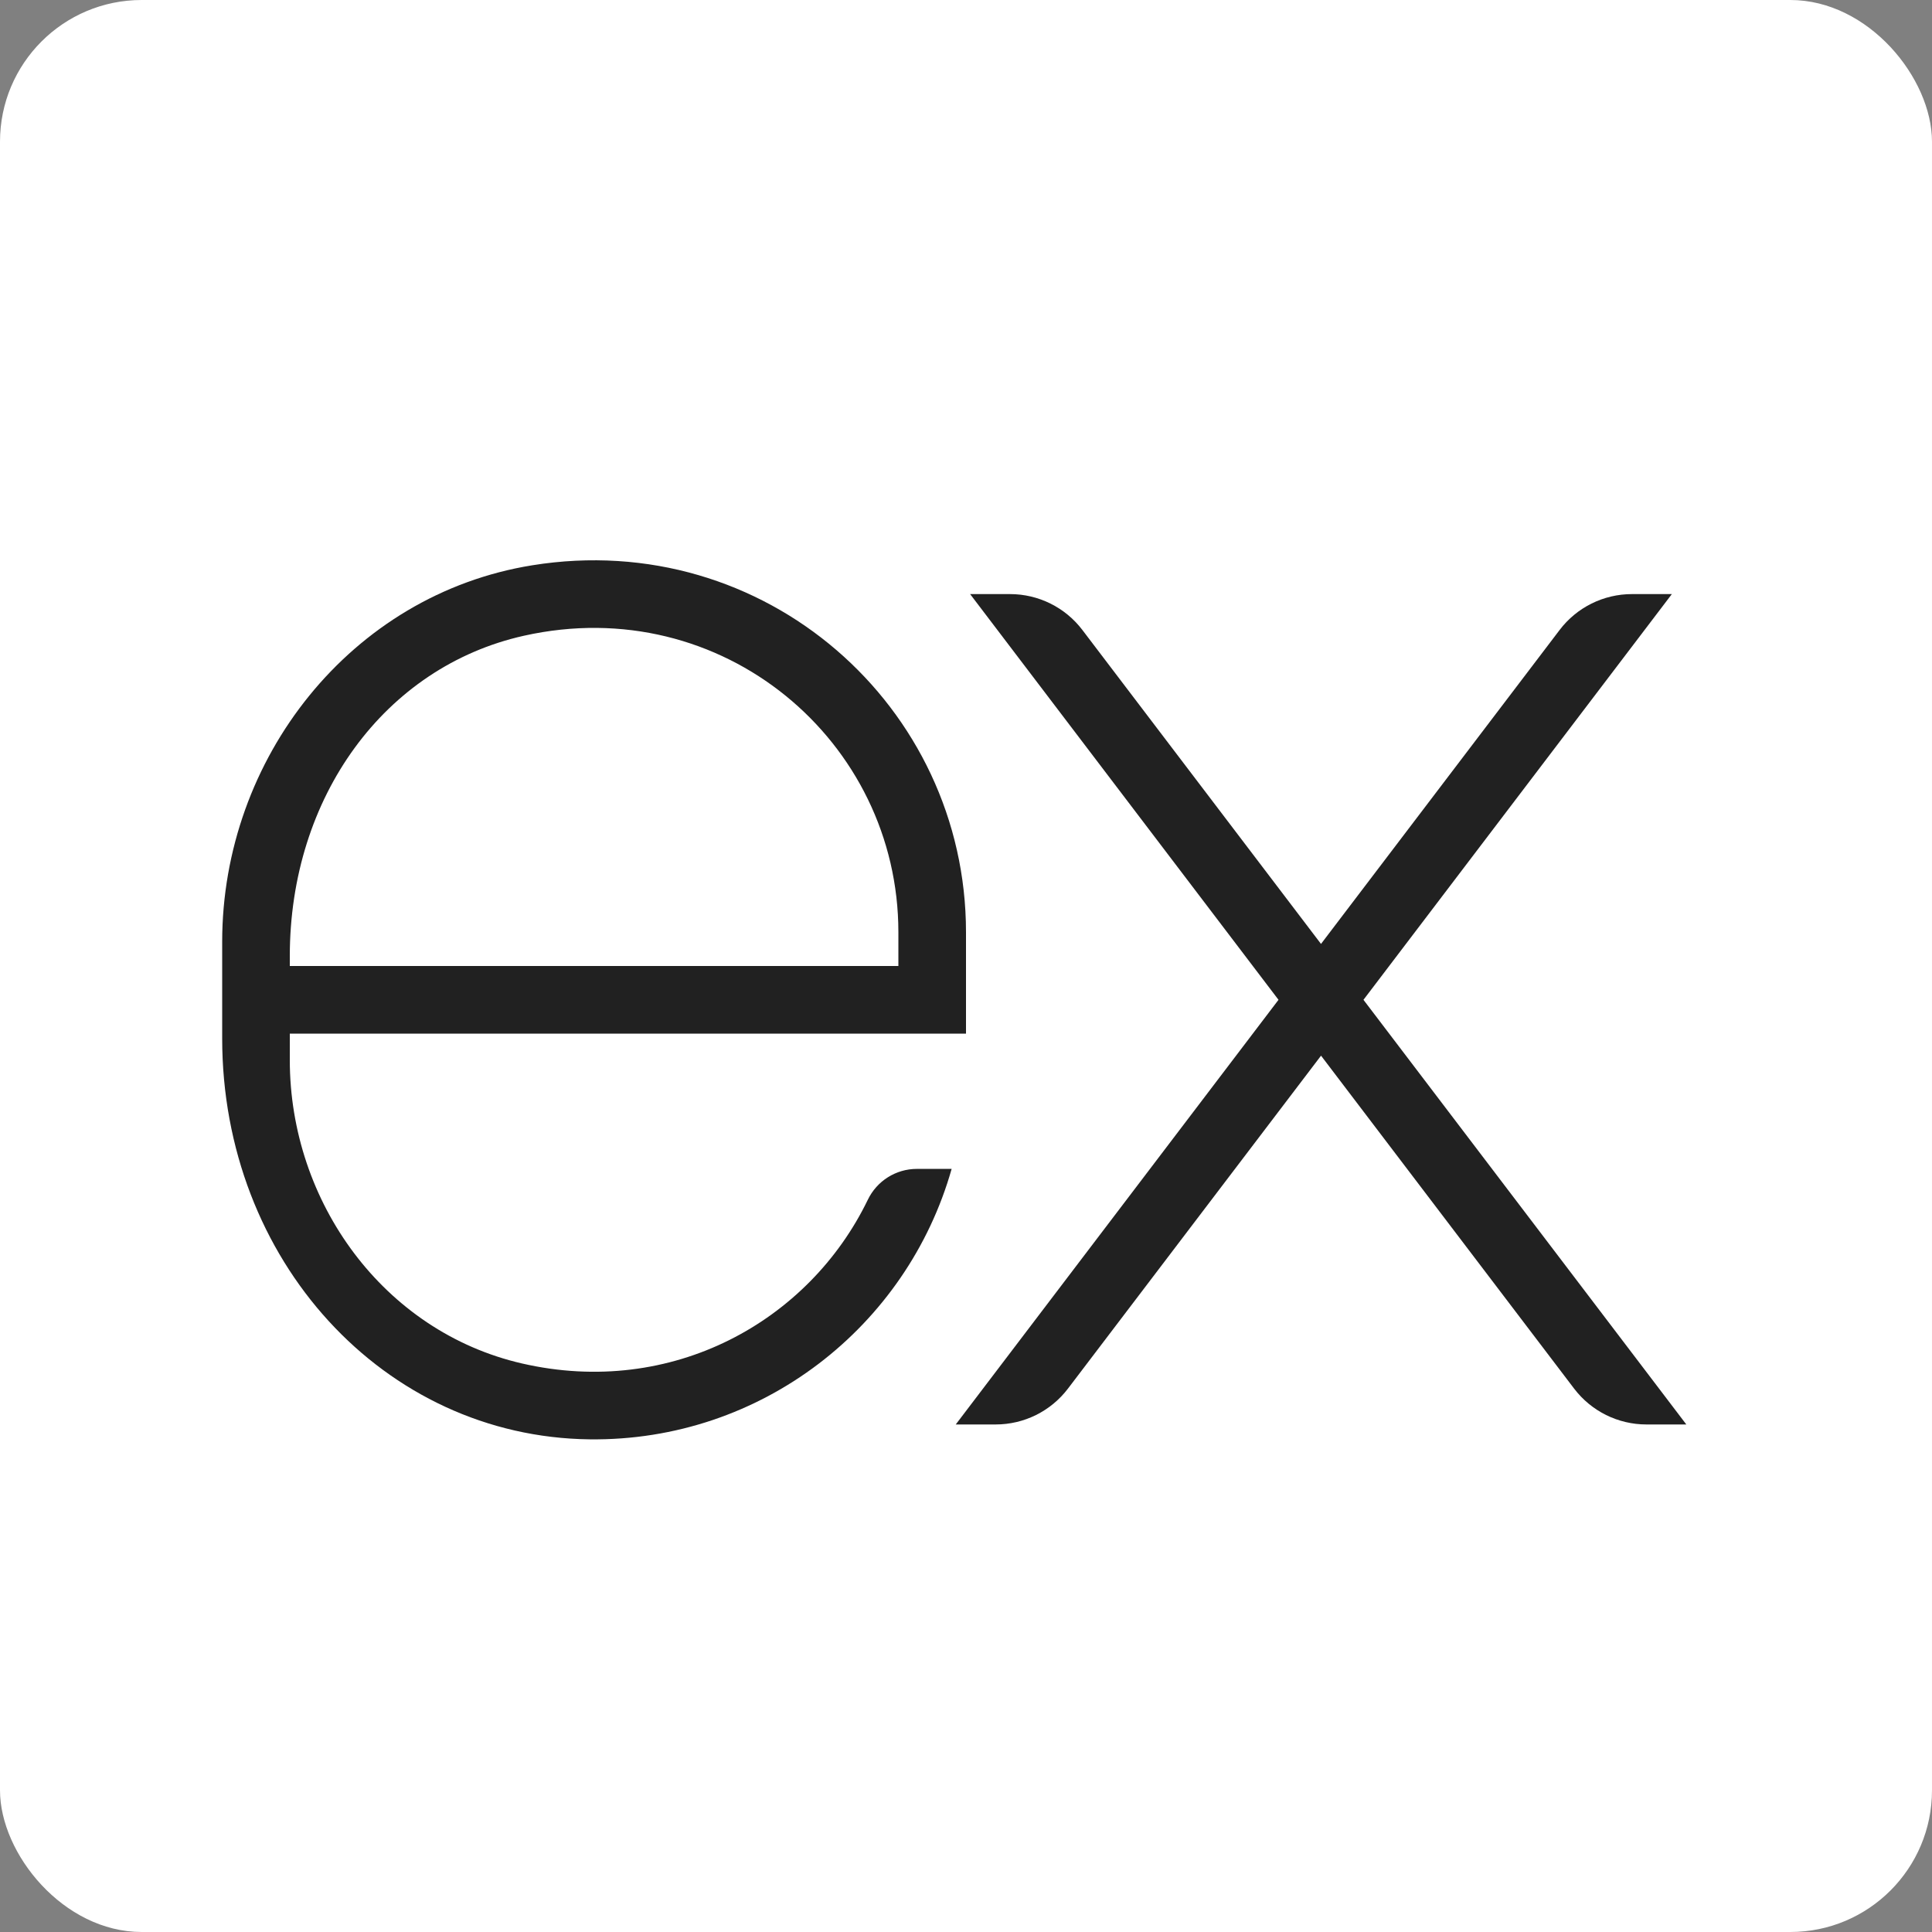 <svg width="300" height="300" viewBox="0 0 300 300" fill="none" xmlns="http://www.w3.org/2000/svg">
<rect x="0" y="0" width="300" height="300" fill="#808080" stroke="none"/>
<g clip-path="url(#clip0_2_1191)">
<rect width="300" height="300" rx="22" fill="white"/>
<path d="M148.409 221.19H154.604C159.014 221.19 163.167 219.132 165.834 215.62L205.13 163.923L244.426 215.62C247.093 219.127 251.246 221.19 255.656 221.19H261.851L211.719 155.25L259.604 92.25H253.409C248.999 92.25 244.846 94.308 242.179 97.82L205.125 146.572L168.065 97.815C165.398 94.308 161.245 92.25 156.835 92.25H150.64L198.526 155.25L148.409 221.19Z" fill="#212121"/>
<path d="M150 160.5V144.75C150 109.706 118.789 81.955 82.648 87.777C54.513 92.308 34.5 117.749 34.5 146.241V150V160.5V161.246C34.5 195.649 59.579 223.122 91.557 223.5C118.29 223.815 140.849 205.944 147.769 181.505H142.372C139.117 181.505 136.166 183.369 134.754 186.298C125.624 205.172 104.362 217.074 81.057 211.719C59.574 206.779 45 186.65 45 164.611V160.5H150ZM45 148.477C45 123.76 59.721 103.553 81.351 98.718C112.189 91.83 139.5 115.098 139.5 144.75V150H45V148.477Z" fill="#212121"/>
</g>
<defs>
<clipPath id="clip0_2_1191">
<rect width="300" height="300" rx="22" fill="white"/>
</clipPath>
</defs>
</svg>
